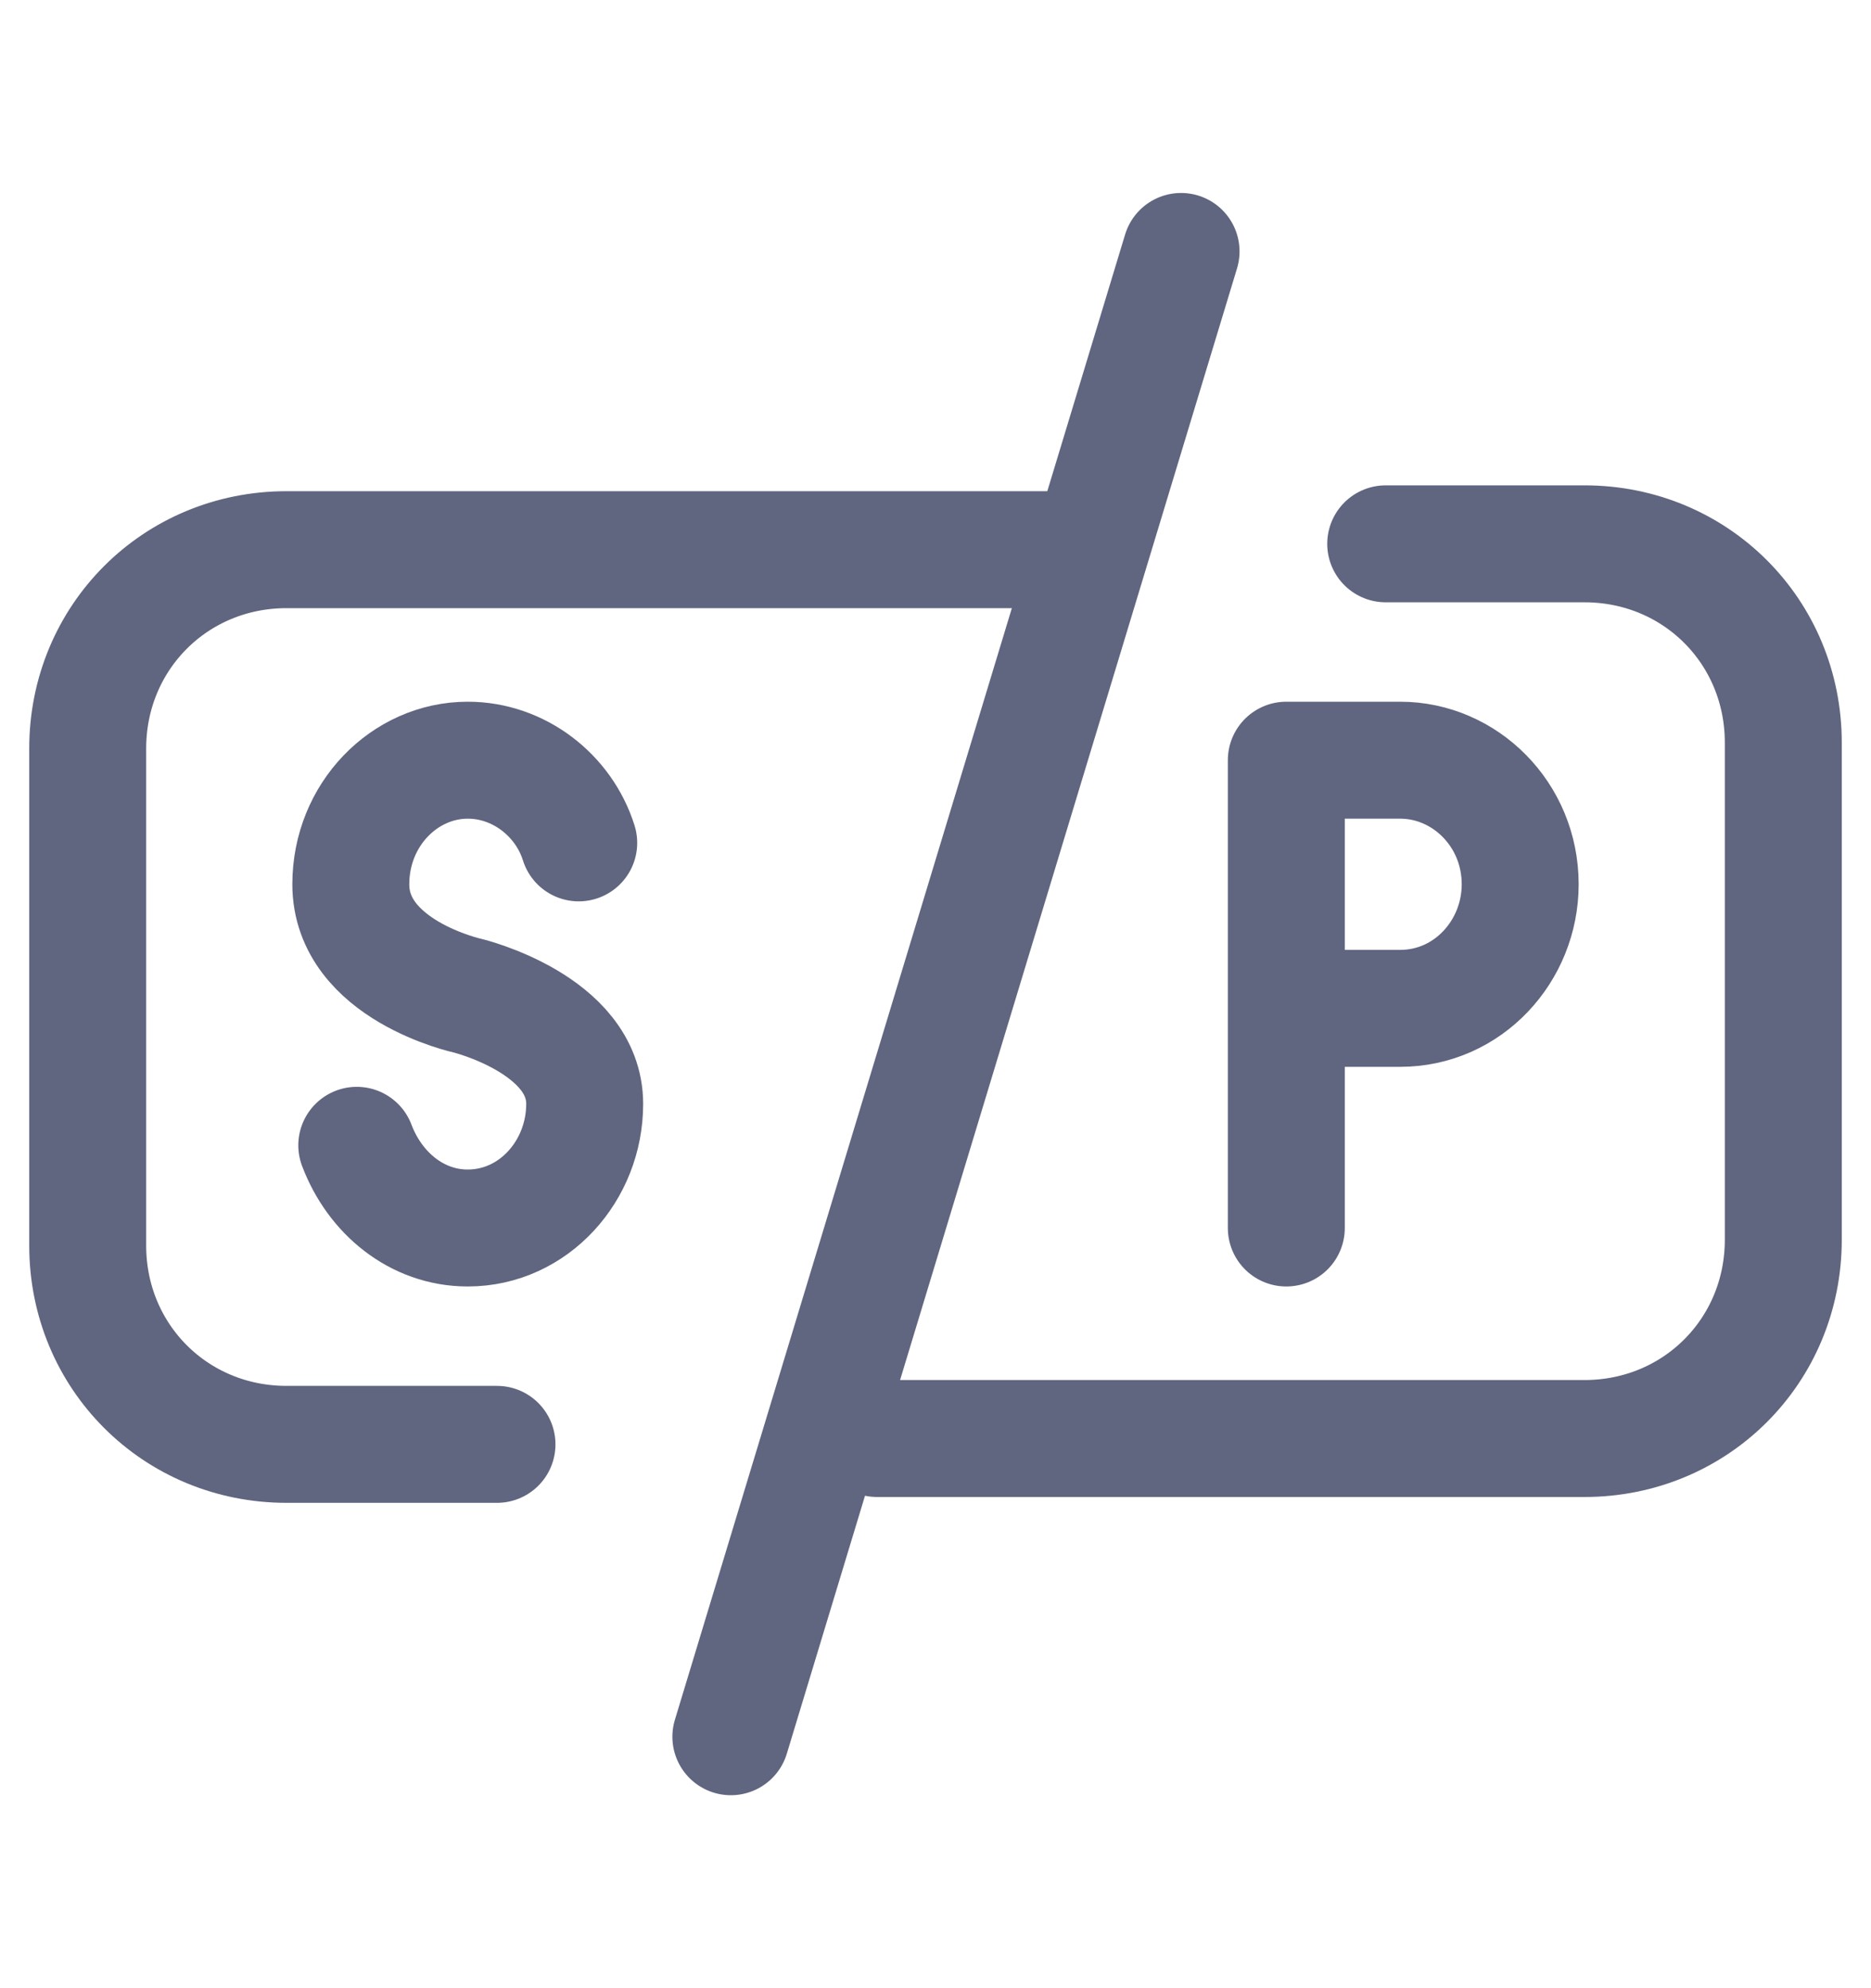 <svg width="16" height="17" viewBox="0 0 16 17" fill="none" xmlns="http://www.w3.org/2000/svg">
<path d="M9 4.7H2.45C1.5 4.7 0.75 5.45 0.75 6.4V10.65C0.75 11.6 1.5 12.35 2.45 12.35H4.25" stroke="#606580" stroke-miterlimit="10" stroke-linecap="round" stroke-linejoin="round"/>
<path d="M7.5 12.3H13.55C14.5 12.3 15.25 11.55 15.25 10.6V6.35C15.25 5.4 14.5 4.65 13.55 4.65H11.85" stroke="#606580" stroke-miterlimit="10" stroke-linecap="round" stroke-linejoin="round"/>
<path d="M10.1 2.15L6.25 14.85" stroke="#606580" stroke-miterlimit="10" stroke-linecap="round" stroke-linejoin="round"/>
<path d="M3.051 9.793C3.205 10.201 3.564 10.5 4 10.5C4.564 10.5 5 10.01 5 9.439C5 8.758 4 8.514 4 8.514C4 8.514 3 8.296 3 7.561C3 6.963 3.462 6.5 4 6.5C4.436 6.5 4.821 6.799 4.949 7.207" stroke="#606580" stroke-miterlimit="10" stroke-linecap="round" stroke-linejoin="round"/>
<path d="M11 10.5V6.5H11.974C12.526 6.5 13 6.963 13 7.561C13 8.133 12.553 8.622 11.974 8.622H11.053" stroke="#606580" stroke-miterlimit="10" stroke-linecap="round" stroke-linejoin="round"/>
</svg>
